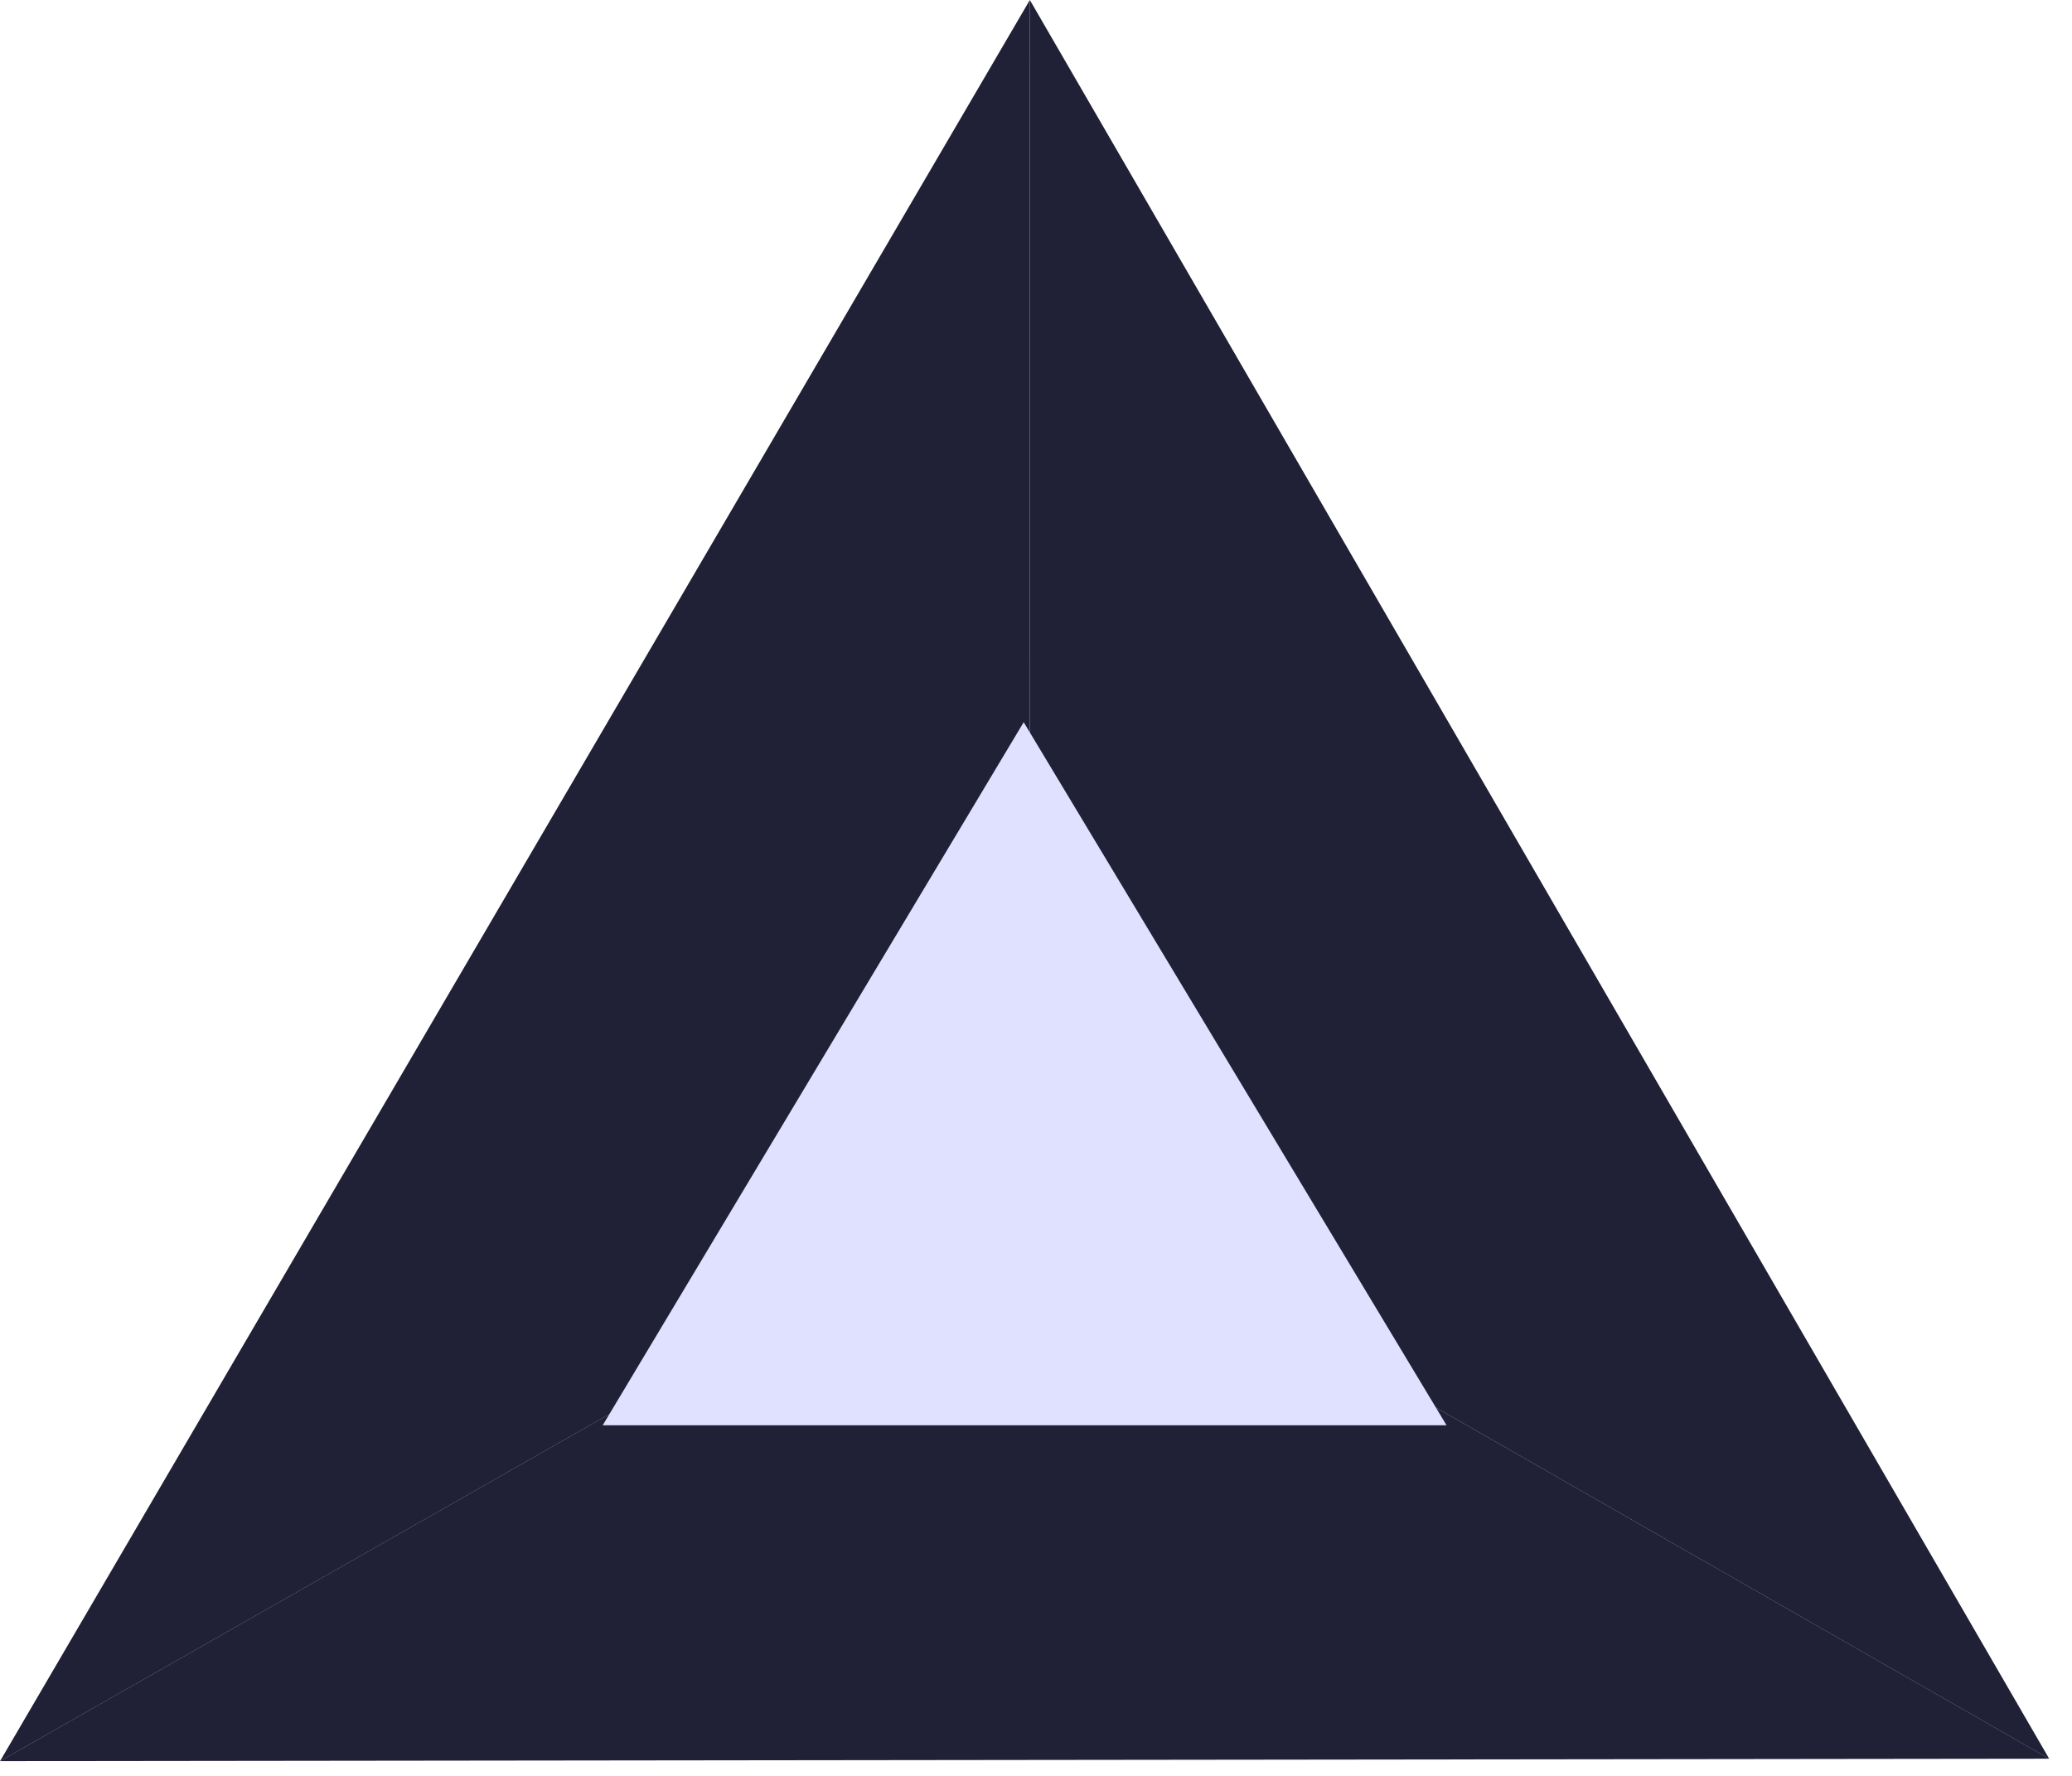 <svg width="35" height="30" viewBox="0 0 35 30" fill="none" xmlns="http://www.w3.org/2000/svg">
<path d="M34.615 29.71L17.39 19.847L0 29.751L34.615 29.71Z" fill="#202036"/>
<path d="M17.396 0L17.391 19.848L34.615 29.711L17.396 0Z" fill="#202036"/>
<path d="M0 29.752L17.39 19.848L17.396 0L0 29.752Z" fill="#202036"/>
<path d="M17.292 12.2L10.181 24.077H24.435L17.292 12.2Z" fill="#E0E0FF"/>
</svg>
